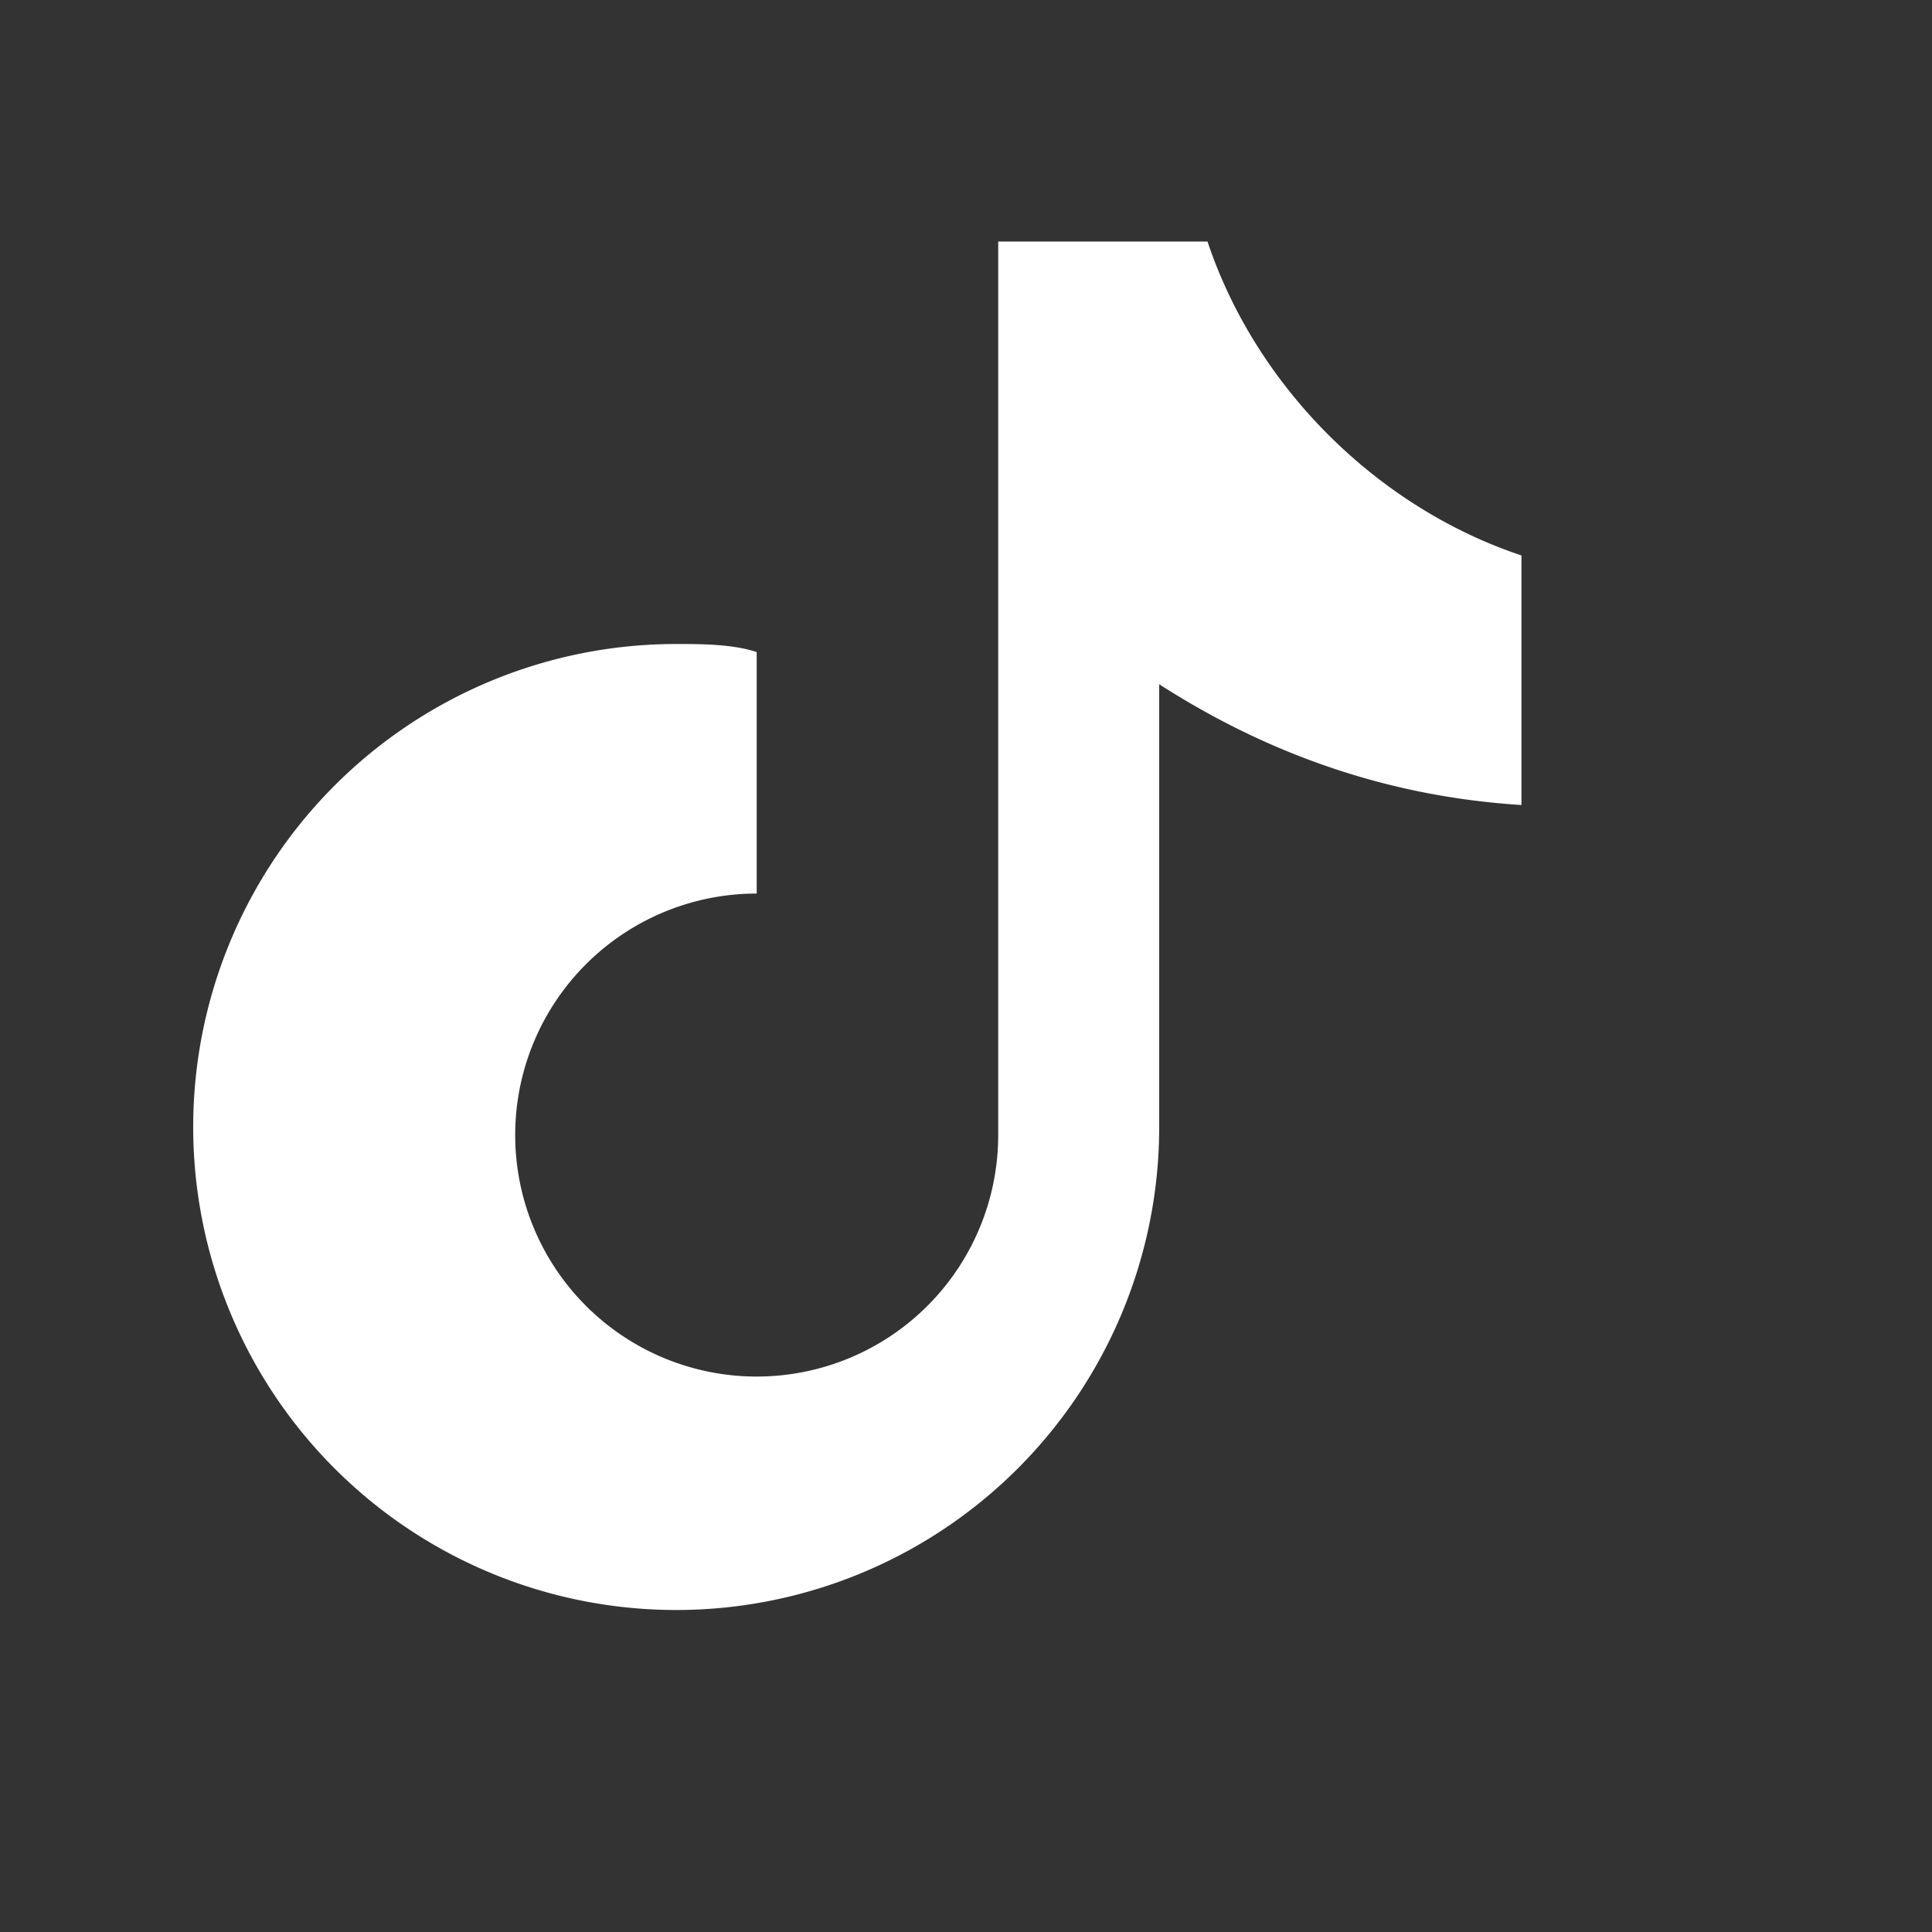 <svg xmlns="http://www.w3.org/2000/svg" viewBox="0 0 24 24" width="24" height="24" aria-hidden="true">
  <rect x="0" y="0" width="24" height="24" fill="#333333" stroke="none"/>
  <path fill="#fff" d="M15 3c.6 1.8 2.1 3.3 3.9 3.9V10c-1.6-.1-3.1-.6-4.5-1.5v5.5a6 6 0 1 1-6-6c.3 0 .7 0 1 .1v3a3 3 0 1 0 3 3V3h2.6z"/>
</svg>



